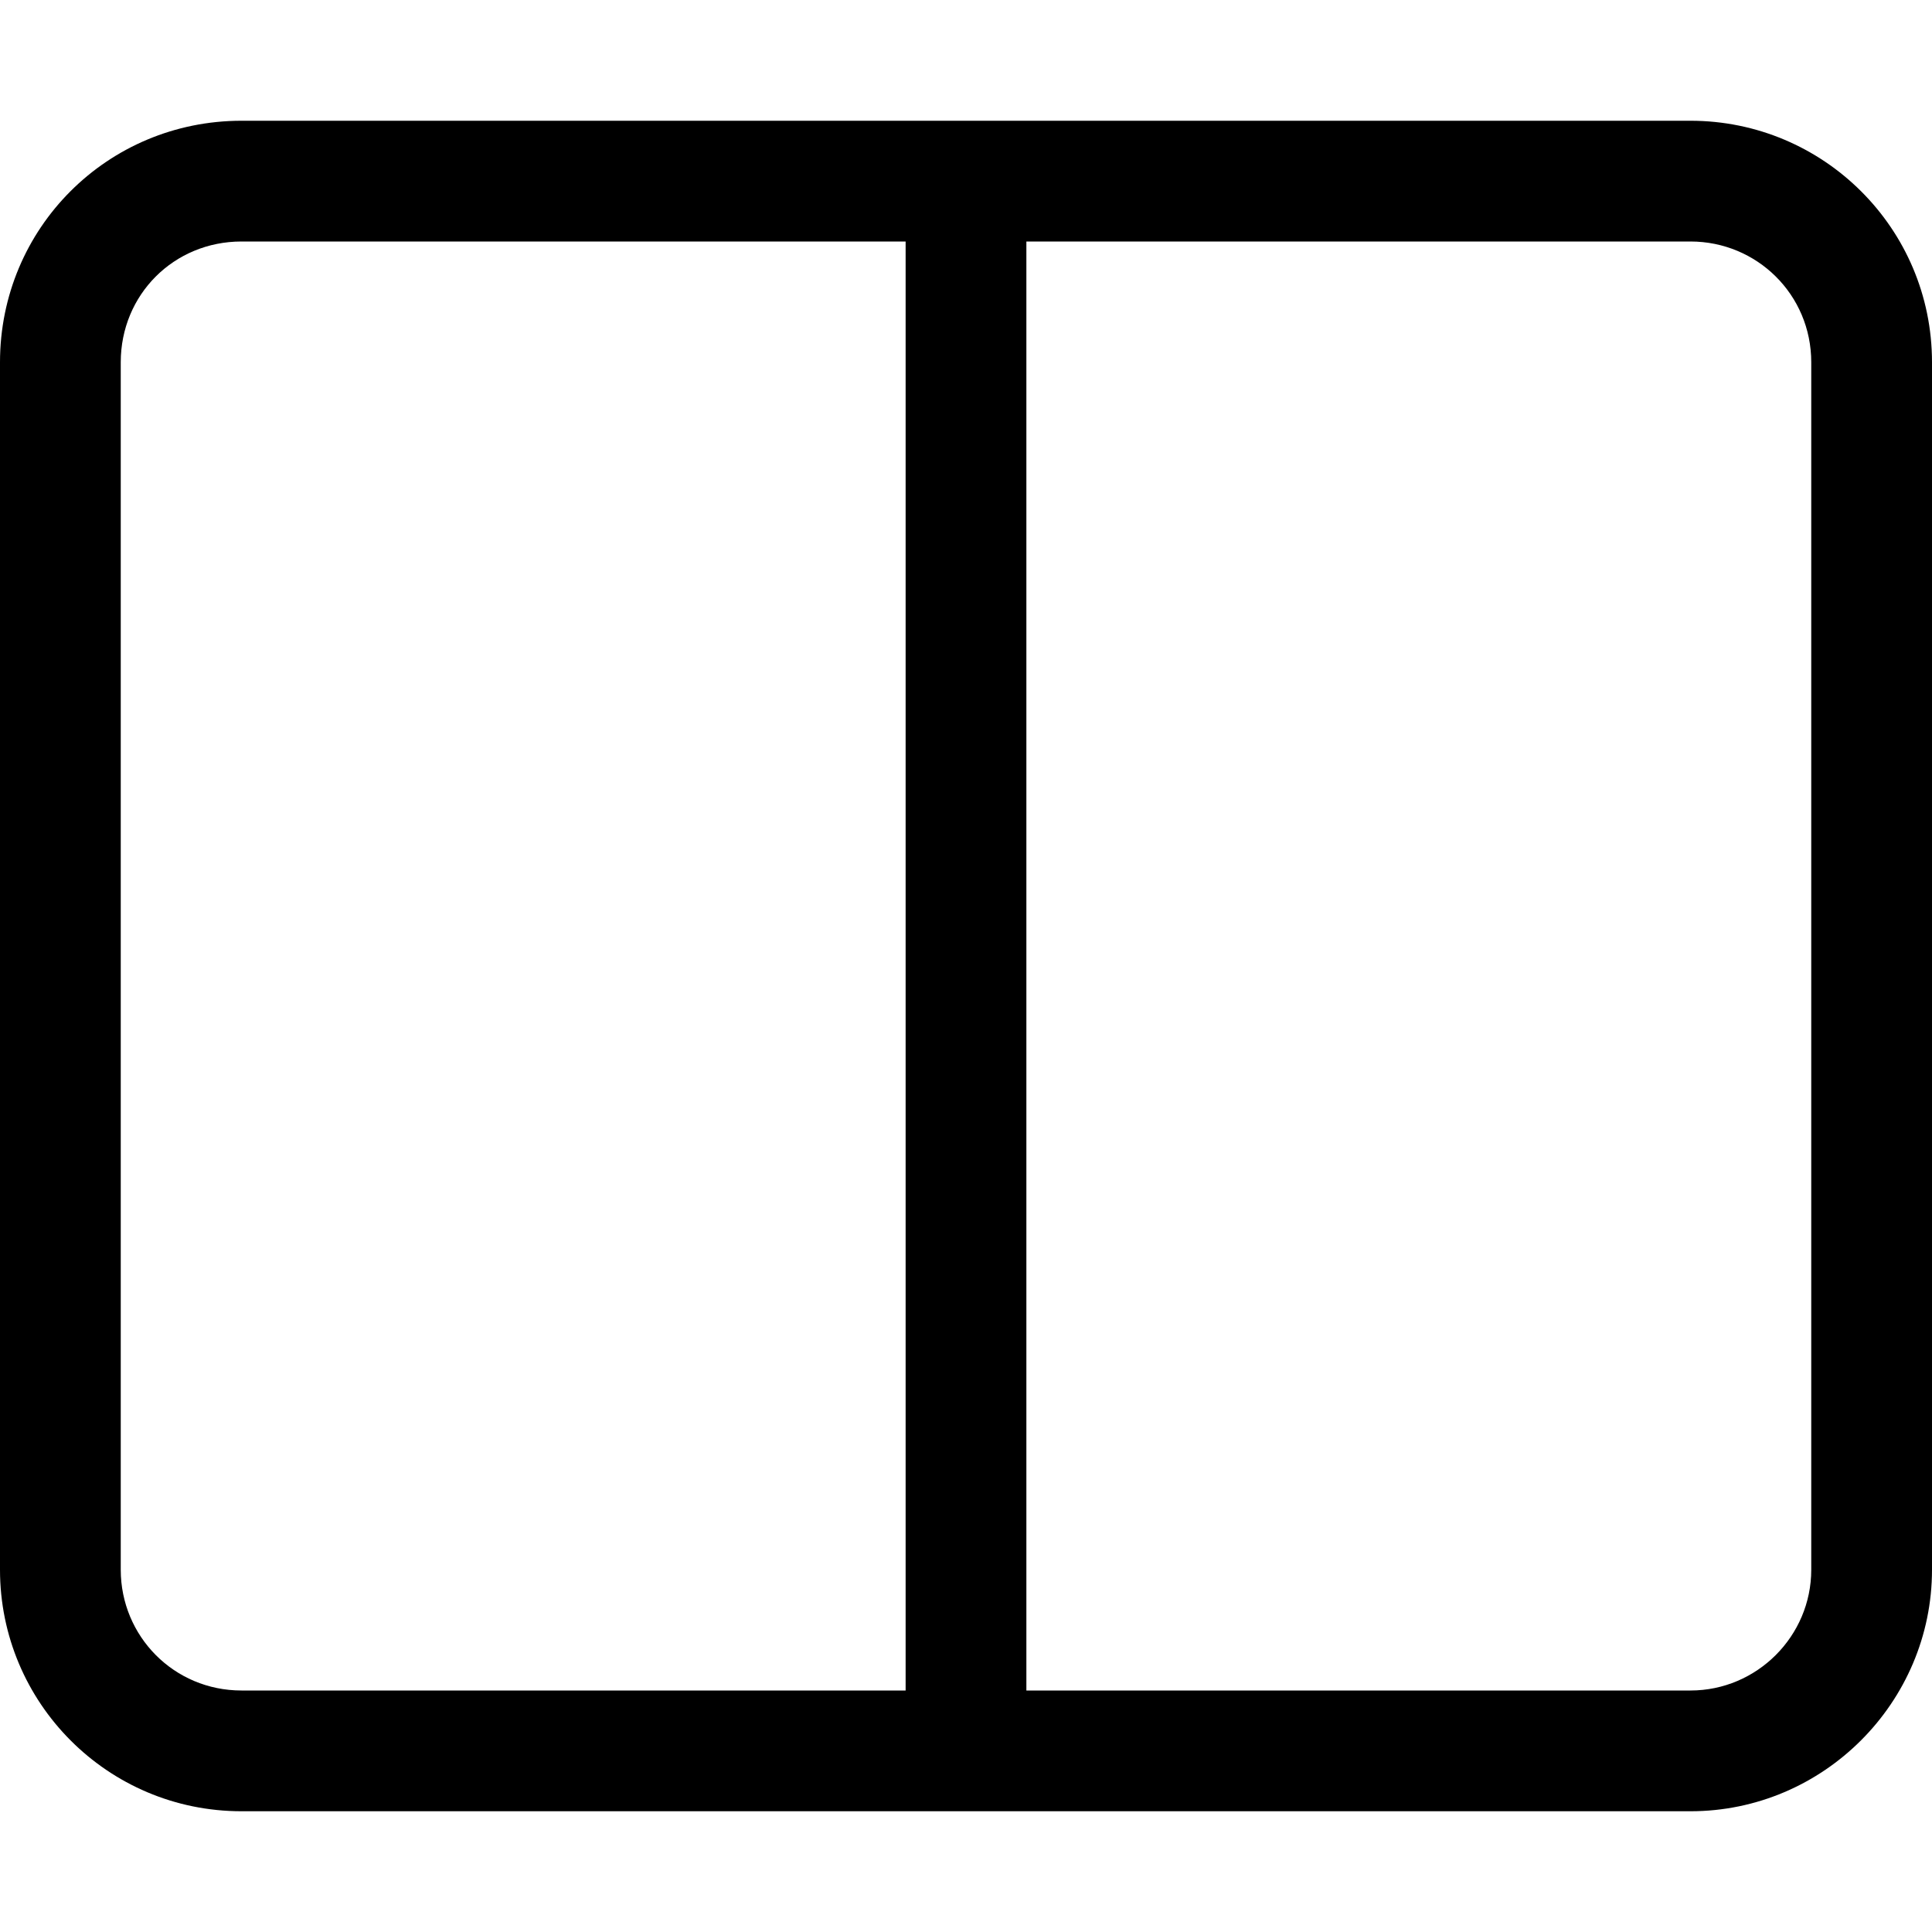 <svg viewBox="0 0 16 16" xmlns="http://www.w3.org/2000/svg"><path d="M0 3v0c0-1.11.89-2 2-2h12v0c1.1 0 2 .89 2 2v10 0c0 1.1-.9 2-2 2H2v0c-1.11 0-2-.9-2-2V3Zm8.5-1v12H14v0c.55 0 1-.45 1-1V3v0c0-.56-.45-1-1-1H8.5Zm-1 0H2v0c-.56 0-1 .44-1 1v10 0c0 .55.44 1 1 1h5.5V2Z"/></svg>